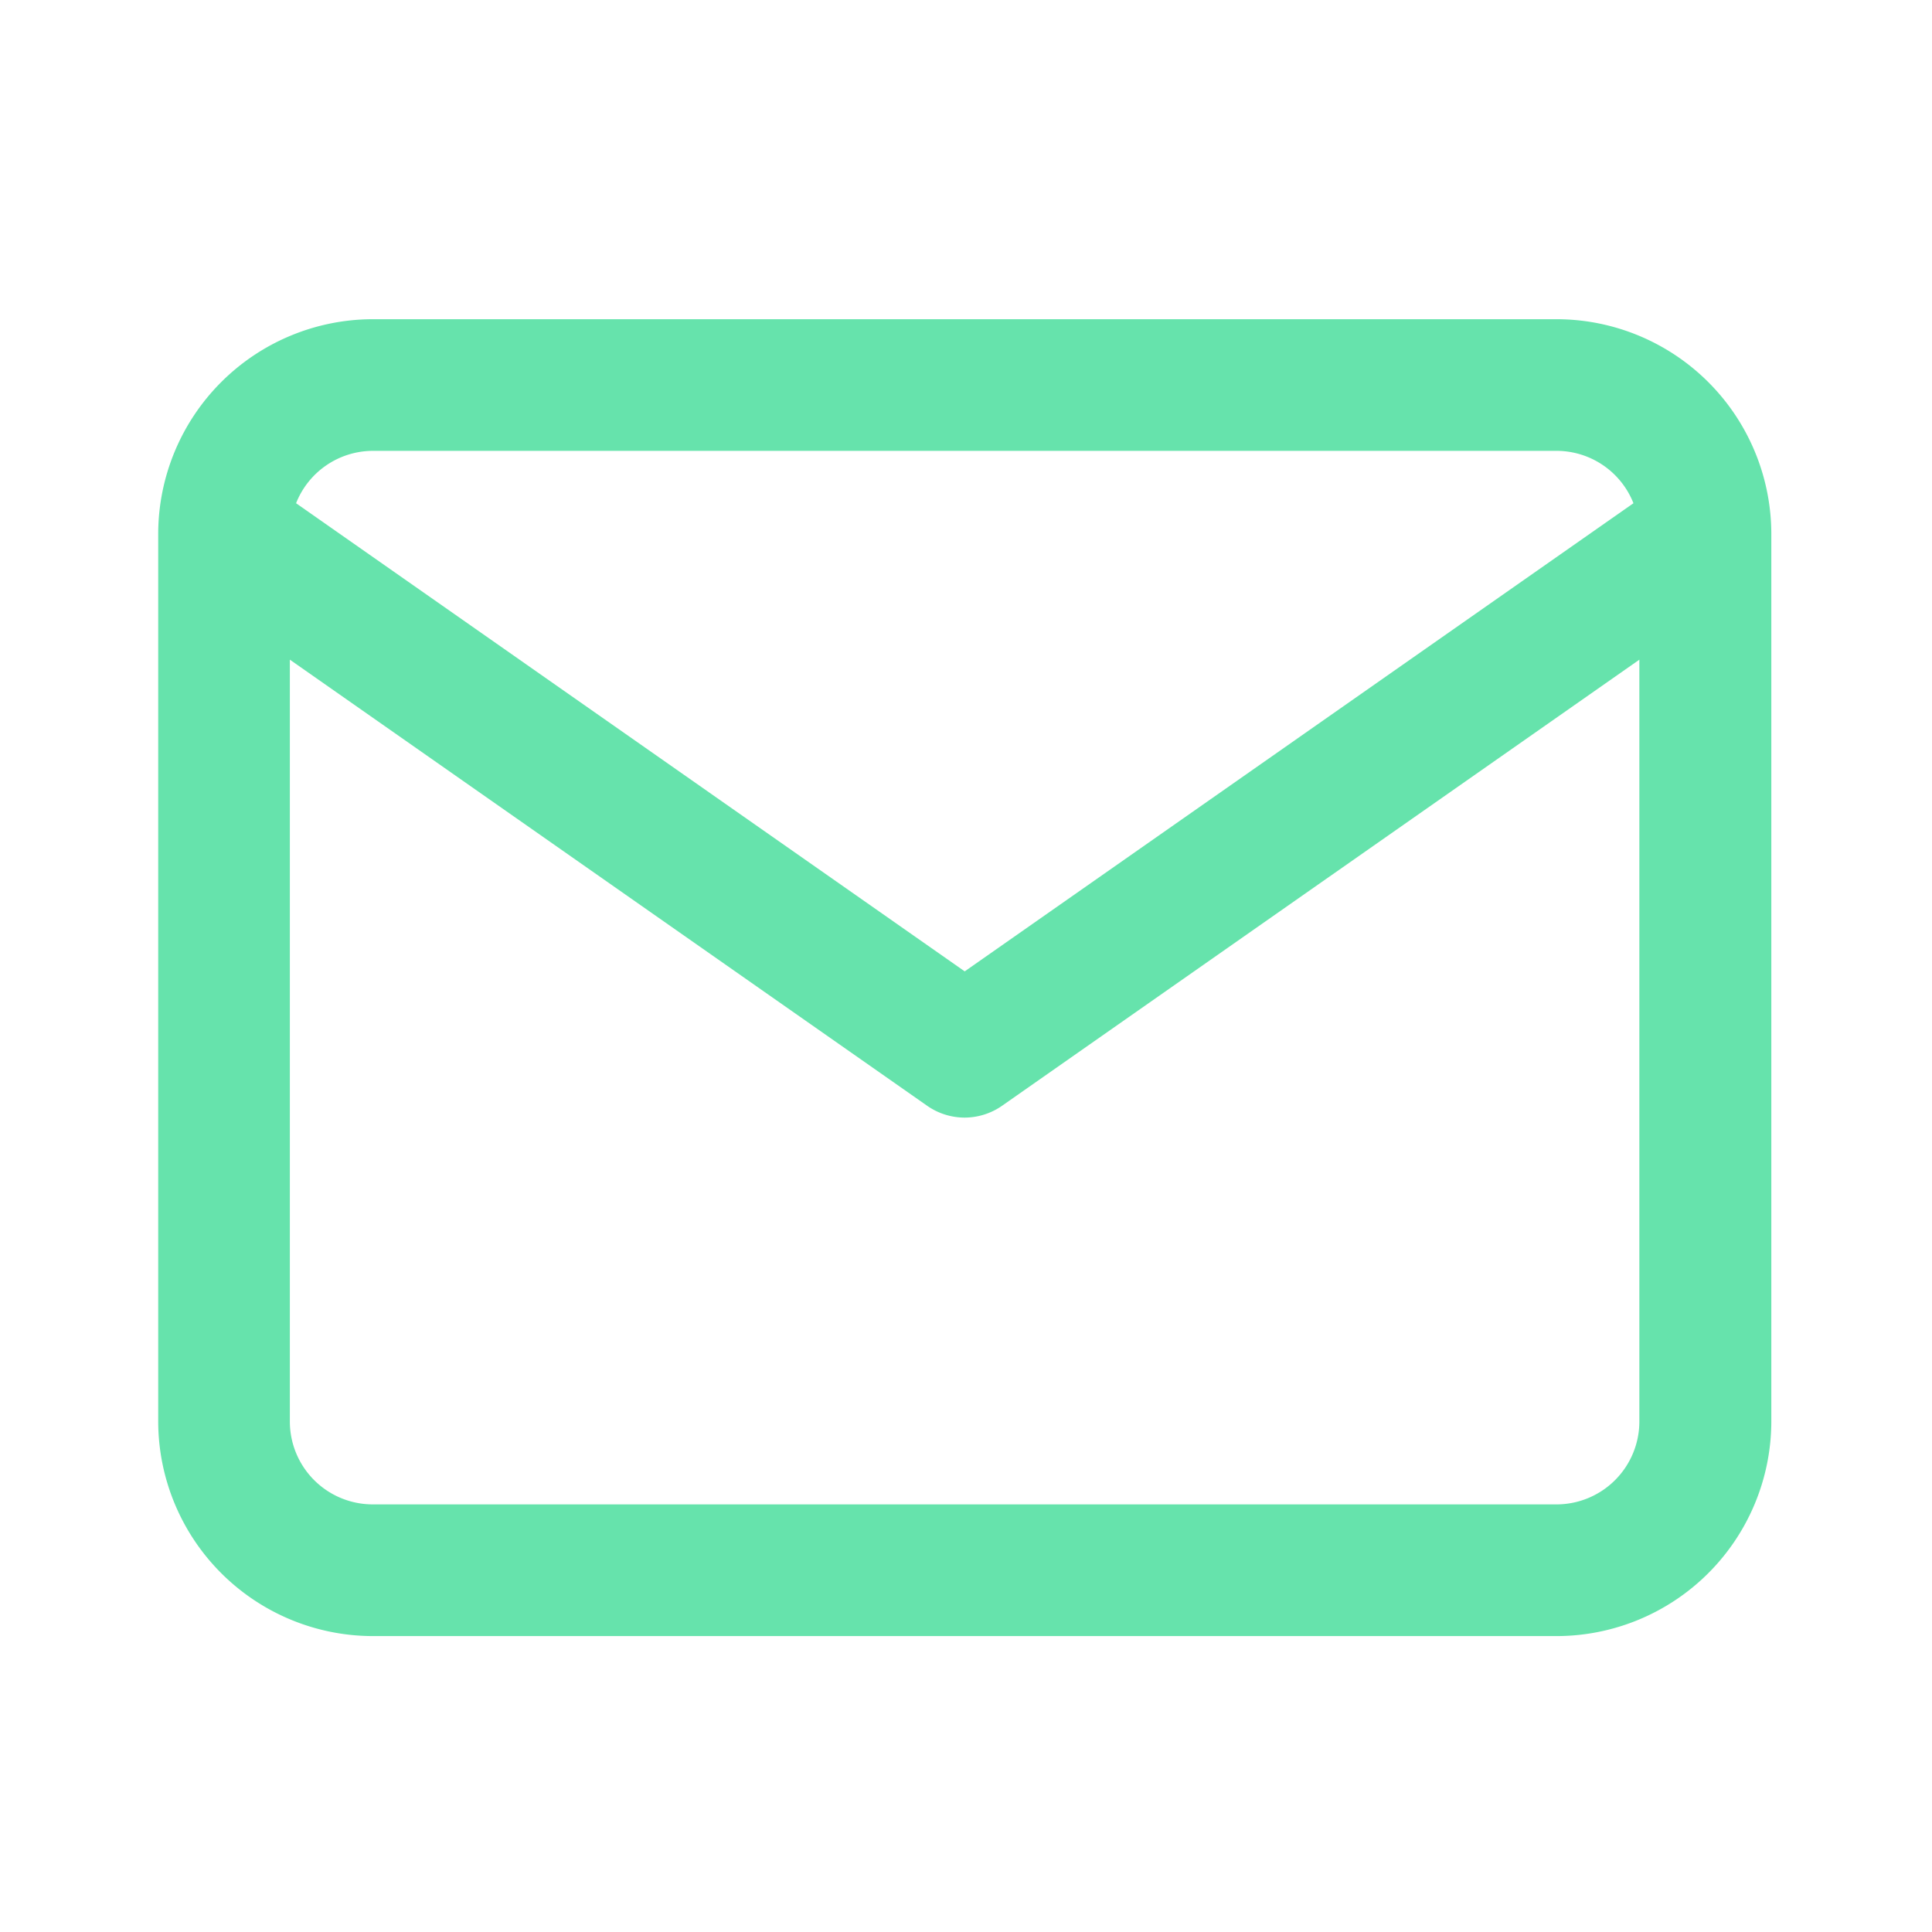 <svg xmlns="http://www.w3.org/2000/svg" width="36" height="36" viewBox="0 0 36 36">
  <g id="Group_2793" data-name="Group 2793" transform="translate(-9.052 -9.052)">
    <rect id="messages_container" data-name="messages container" width="36" height="36" transform="translate(9.052 9.052)" fill="none"/>
    <path id="messages_path" data-name="messages path" d="M-112.442,31.783H-134.53a4.005,4.005,0,0,0-3.983,3.987V52.337a4.006,4.006,0,0,0,3.987,3.984h22.087a4.006,4.006,0,0,0,3.984-3.987V35.767A4.006,4.006,0,0,0-112.442,31.783Zm-22.081,2.453h22.078a1.542,1.542,0,0,1,1.421.976l-12.461,8.723-12.459-8.723A1.542,1.542,0,0,1-134.523,34.236Zm22.081,19.631h-22.081a1.545,1.545,0,0,1-1.537-1.533V38.127l11.873,8.311a1.224,1.224,0,0,0,.7.222,1.226,1.226,0,0,0,.7-.222l11.873-8.311v14.2A1.545,1.545,0,0,1-112.442,53.867Z" transform="translate(150.513 -16.783)" fill="#66e3ac"/>
  </g>
</svg>
